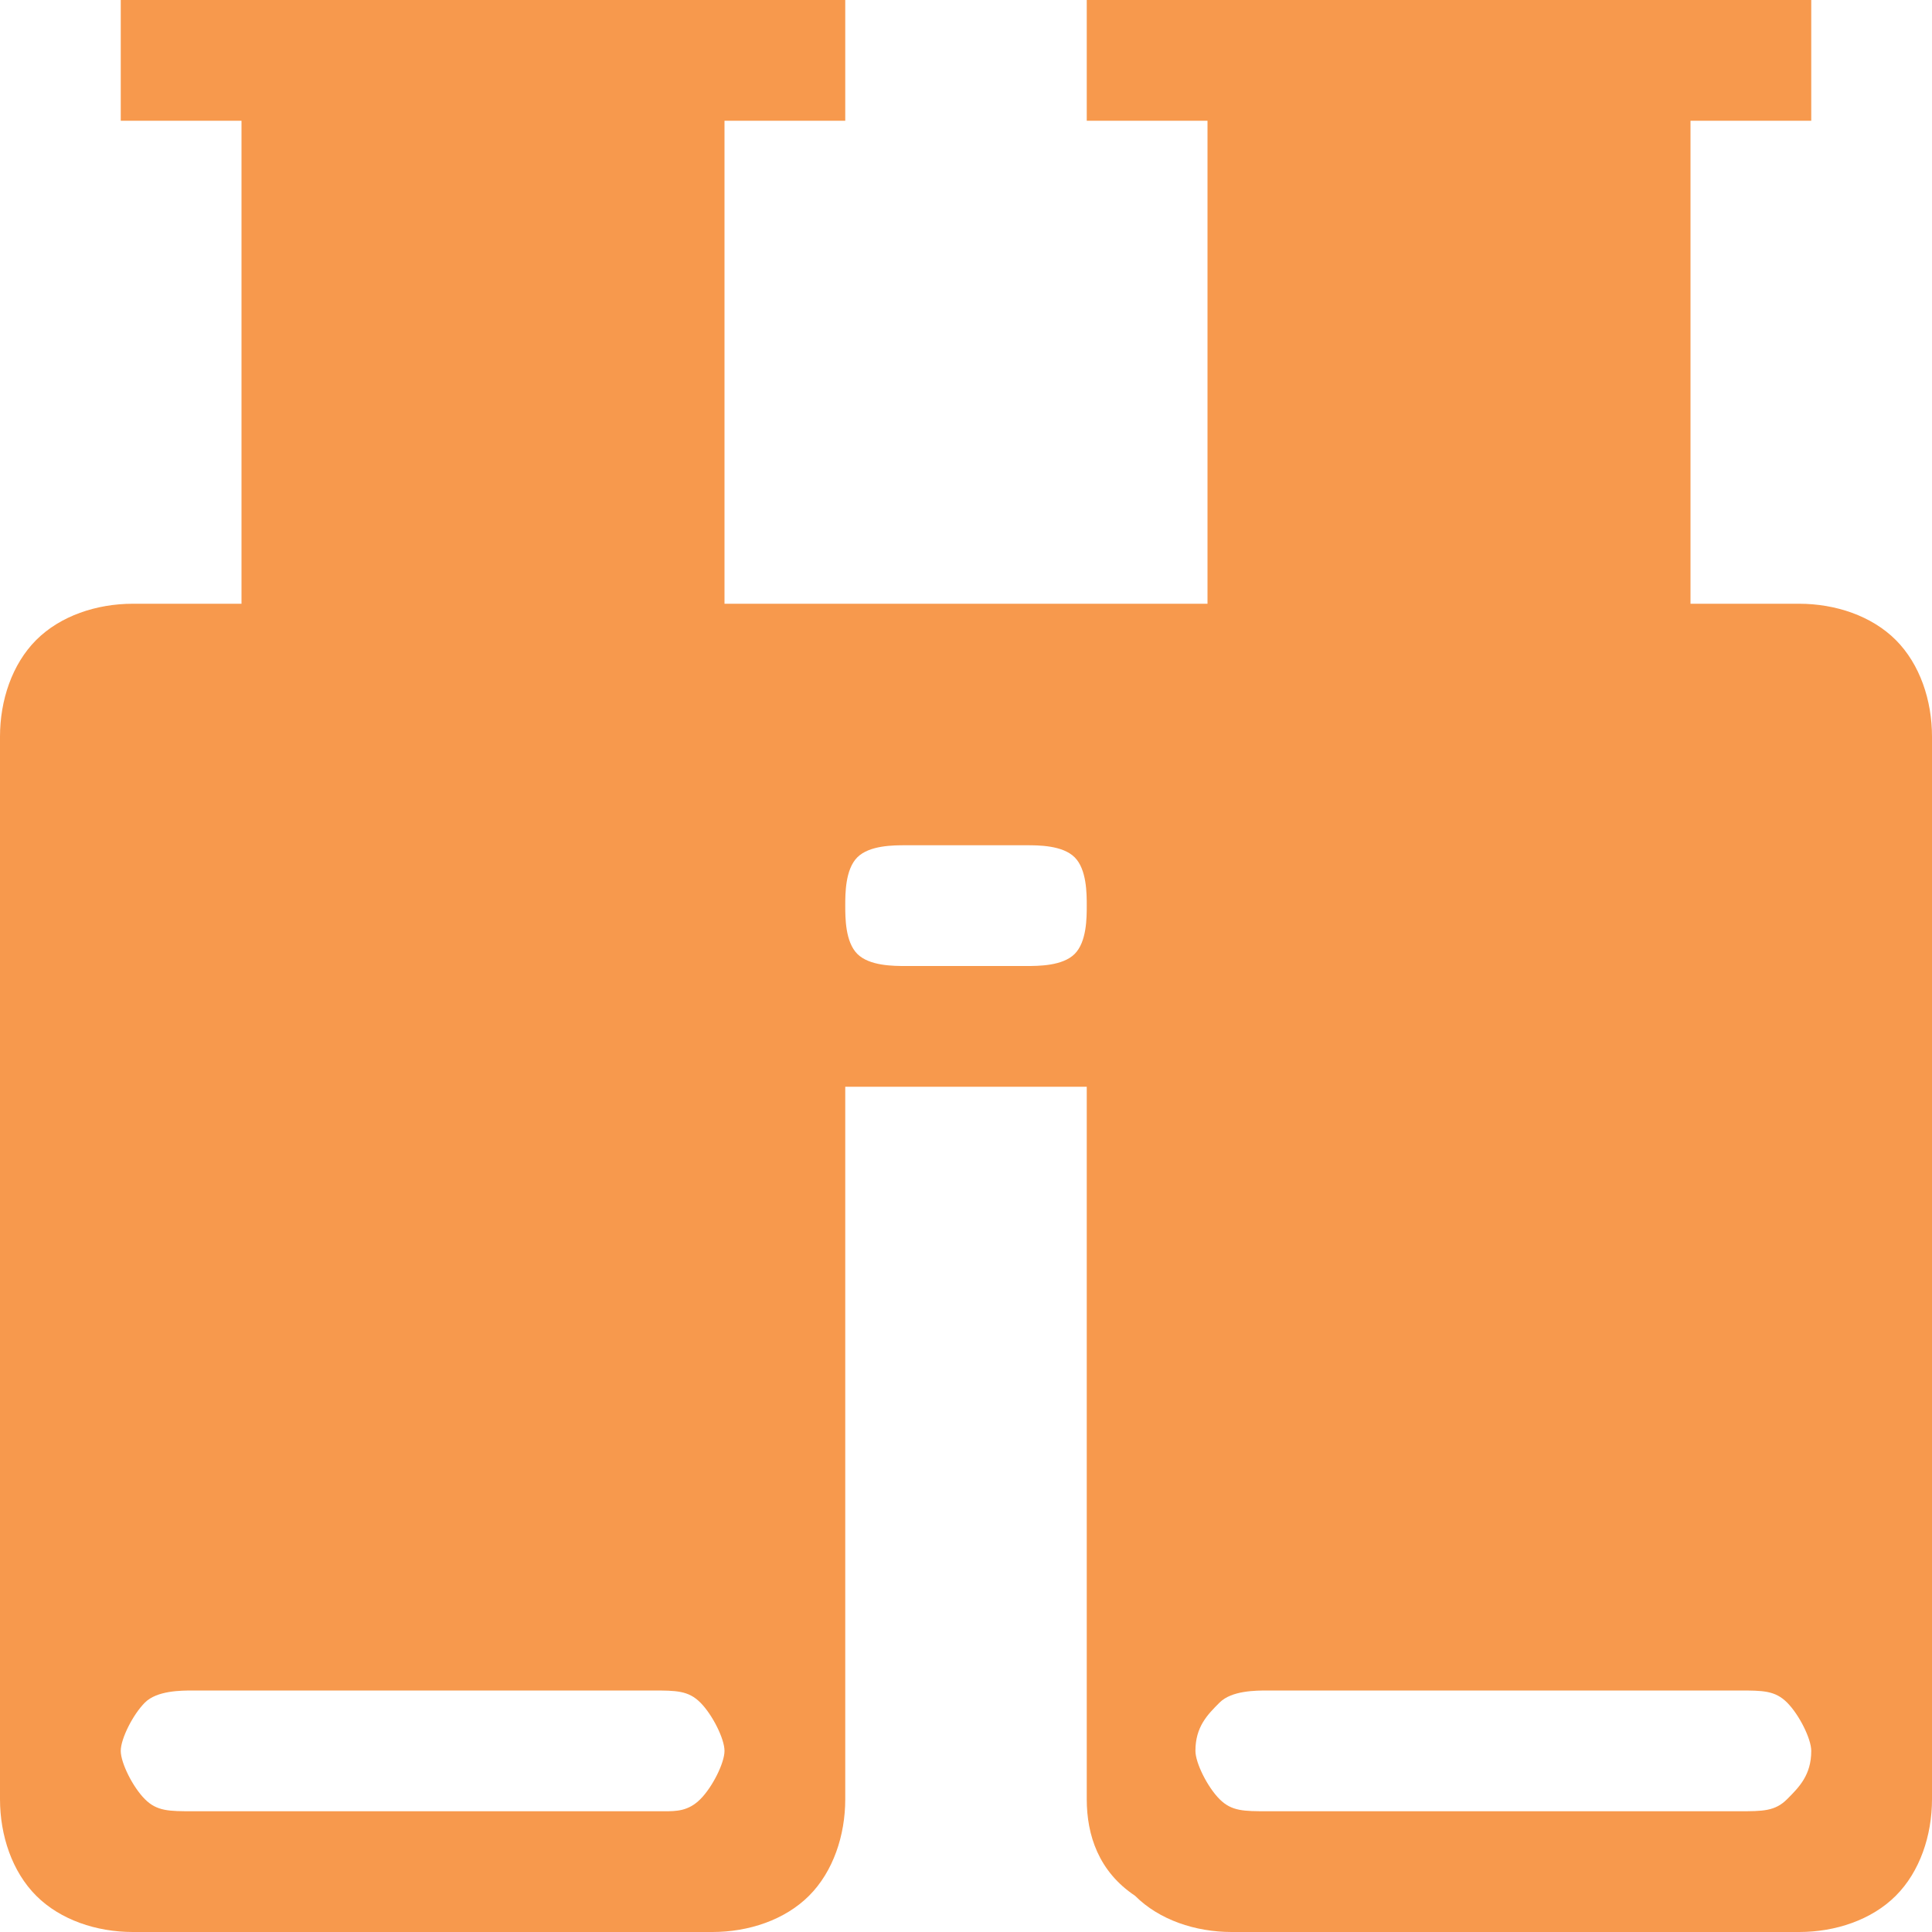 <?xml version="1.0" encoding="utf-8"?>
<!-- Generator: Adobe Illustrator 15.1.0, SVG Export Plug-In  -->
<!DOCTYPE svg PUBLIC "-//W3C//DTD SVG 1.1//EN" "http://www.w3.org/Graphics/SVG/1.1/DTD/svg11.dtd">
<svg version="1.1"
	 xmlns="http://www.w3.org/2000/svg" xmlns:xlink="http://www.w3.org/1999/xlink" xmlns:a="http://ns.adobe.com/AdobeSVGViewerExtensions/3.0/"
	 x="0px" y="0px" width="16px" height="16px" viewBox="0 0 16 16" style="overflow:visible;enable-background:new 0 0 16 16;"
	 xml:space="preserve" preserveAspectRatio="xMinYMid meet">
<defs>
</defs>
<path style="fill:#f7994d;" d="M15.7,5.3C15.9,5.5,16,5.8,16,6.1v8.8c0,0.3-0.1,0.6-0.3,0.8S15.2,16,14.9,16h-4.7
	c-0.3,0-0.6-0.1-0.8-0.3C9.1,15.5,9,15.2,9,14.9V9H7v5.9c0,0.3-0.1,0.6-0.3,0.8C6.5,15.9,6.2,16,5.9,16H1.1c-0.3,0-0.6-0.1-0.8-0.3
	S0,15.2,0,14.9V6.1c0-0.3,0.1-0.6,0.3-0.8C0.5,5.1,0.8,5,1.1,5H2V1h4v4h4V1h4v4h0.9C15.2,5,15.5,5.1,15.7,5.3z M1,1h6V0H1V1z
	 M5.8,14.9C5.9,14.8,6,14.6,6,14.5c0-0.1-0.1-0.3-0.2-0.4C5.7,14,5.6,14,5.4,14H1.6c-0.1,0-0.3,0-0.4,0.1C1.1,14.2,1,14.4,1,14.5
	c0,0.1,0.1,0.3,0.2,0.4C1.3,15,1.4,15,1.6,15h3.9C5.6,15,5.7,15,5.8,14.9z M8.9,7.9C9,7.8,9,7.6,9,7.5s0-0.3-0.1-0.4
	C8.8,7,8.6,7,8.5,7h-1C7.4,7,7.2,7,7.1,7.1C7,7.2,7,7.4,7,7.5s0,0.3,0.1,0.4C7.2,8,7.4,8,7.5,8h1C8.6,8,8.8,8,8.9,7.9z M9,1h6V0H9V1
	z M14.8,14.9c0.1-0.1,0.2-0.2,0.2-0.4c0-0.1-0.1-0.3-0.2-0.4C14.7,14,14.6,14,14.4,14h-3.9c-0.1,0-0.3,0-0.4,0.1
	c-0.1,0.1-0.2,0.2-0.2,0.4c0,0.1,0.1,0.3,0.2,0.4c0.1,0.1,0.2,0.1,0.4,0.1h3.9C14.6,15,14.7,15,14.8,14.9z"/>
</svg>
